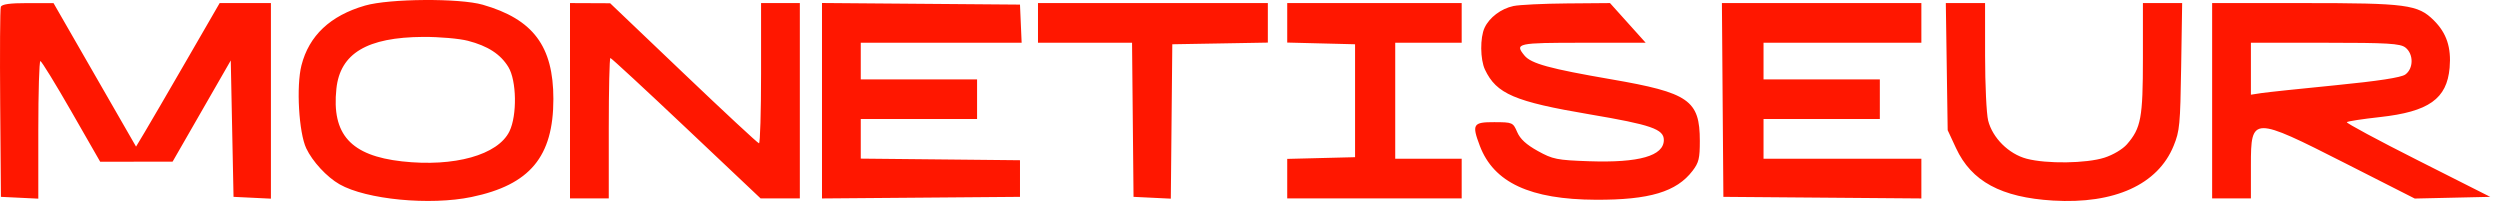 <svg width="199" height="16" viewBox="0 0 199 16" fill="none" xmlns="http://www.w3.org/2000/svg">
    <path fill-rule="evenodd" clip-rule="evenodd" d="M29.06 0.443C26.295 1.239 24.597 2.836 23.995 5.205C23.574 6.863 23.787 10.555 24.377 11.806C24.873 12.858 26.017 14.094 27.03 14.671C29.155 15.882 34.23 16.37 37.537 15.681C42.181 14.715 44.049 12.477 44.049 7.88C44.049 3.673 42.441 1.529 38.423 0.375C36.575 -0.155 30.996 -0.115 29.06 0.443ZM0.063 0.551C0.005 0.72 -0.017 4.19 0.015 8.263L0.073 15.669L1.561 15.741L3.049 15.813V10.337C3.049 7.325 3.124 4.861 3.214 4.862C3.305 4.862 4.414 6.666 5.678 8.87L7.976 12.876L10.858 12.871L13.74 12.866L16.054 8.839L18.369 4.812L18.479 10.241L18.589 15.669L20.077 15.741L21.565 15.813V8.029V0.245H19.525H17.485L14.852 4.799C13.404 7.304 11.906 9.875 11.524 10.512L10.829 11.67L7.545 5.96L4.261 0.249L2.216 0.247C0.772 0.246 0.138 0.335 0.063 0.551ZM45.372 8.018V15.791H46.915H48.458V10.204C48.458 7.131 48.516 4.617 48.587 4.617C48.659 4.617 51.378 7.131 54.63 10.204L60.542 15.791H62.105H63.667V8.018V0.245H62.124H60.581V5.832C60.581 8.904 60.507 11.414 60.416 11.408C60.325 11.403 57.622 8.892 54.409 5.828L48.568 0.259L46.97 0.252L45.372 0.245V8.018ZM65.431 8.018V15.797L73.311 15.733L81.191 15.669V14.212V12.755L74.854 12.69L68.517 12.626V11.05V9.475H73.146H77.775V7.896V6.318H73.146H68.517V4.86V3.403H74.92H81.323L81.257 1.885L81.191 0.366L73.311 0.303L65.431 0.239V8.018ZM82.624 1.824V3.403H86.368H90.111L90.17 9.536L90.229 15.669L91.713 15.741L93.197 15.813L93.256 9.668L93.315 3.524L97.118 3.458L100.92 3.391V1.818V0.245H91.772H82.624V1.824ZM102.463 1.816V3.388L105.163 3.456L107.863 3.524V8.018V12.512L105.163 12.58L102.463 12.648V14.219V15.791H109.406H116.35V14.212V12.633H113.705H111.06V8.018V3.403H113.705H116.35V1.824V0.245H109.406H102.463V1.816ZM120.469 0.48C119.483 0.69 118.555 1.39 118.172 2.212C117.805 2.997 117.822 4.733 118.203 5.54C119.115 7.473 120.568 8.093 126.55 9.105C131.429 9.93 132.441 10.28 132.441 11.143C132.441 12.409 130.466 12.971 126.501 12.835C123.937 12.747 123.604 12.681 122.408 12.018C121.491 11.51 121.007 11.066 120.768 10.513C120.435 9.745 120.398 9.729 118.94 9.724C117.252 9.717 117.144 9.894 117.794 11.608C118.904 14.535 121.8 15.879 127.041 15.9C131.294 15.917 133.45 15.271 134.728 13.597C135.227 12.944 135.307 12.614 135.306 11.218C135.304 7.977 134.444 7.38 128.242 6.311C123.361 5.47 121.875 5.062 121.348 4.421C120.549 3.448 120.756 3.403 125.987 3.403H130.996L129.576 1.824L128.156 0.245L124.733 0.273C122.85 0.288 120.931 0.382 120.469 0.48ZM137.122 7.957L137.181 15.669L145.061 15.733L152.941 15.797V14.215V12.633H146.659H140.377V11.054V9.475H145.006H149.635V7.896V6.318H145.006H140.377V4.86V3.403H146.659H152.941V1.824V0.245H145.003H137.064L137.122 7.957ZM154.961 5.303L155.035 10.362L155.699 11.79C156.928 14.438 159.294 15.716 163.421 15.965C168.313 16.259 171.768 14.69 173.023 11.602C173.504 10.42 173.548 9.951 173.621 5.285L173.7 0.245H172.138H170.576V4.625C170.576 9.392 170.427 10.195 169.303 11.488C168.965 11.876 168.202 12.329 167.514 12.55C166.072 13.011 162.91 13.054 161.317 12.633C159.895 12.257 158.603 10.975 158.257 9.597C158.123 9.062 158.013 6.741 158.013 4.435L158.011 0.245H156.449H154.887L154.961 5.303ZM176.086 8.018V15.791H177.629H179.172V13.145C179.172 9.245 179.289 9.243 186.699 13.004L192.215 15.804L195.219 15.737L198.222 15.669L192.458 12.76C189.287 11.161 186.745 9.794 186.808 9.724C186.872 9.654 188.055 9.472 189.438 9.32C193.329 8.892 194.774 7.87 194.99 5.392C195.13 3.777 194.75 2.634 193.734 1.623C192.469 0.363 191.577 0.245 183.35 0.245H176.086V8.018ZM37.246 3.247C38.834 3.659 39.841 4.311 40.466 5.334C41.124 6.41 41.171 9.173 40.554 10.451C39.643 12.335 36.159 13.31 31.999 12.845C27.918 12.389 26.391 10.698 26.777 7.062C27.075 4.246 29.224 2.964 33.689 2.938C34.962 2.931 36.563 3.069 37.246 3.247ZM191.467 3.781C192.131 4.293 192.128 5.456 191.461 5.933C191.128 6.172 189.304 6.451 185.896 6.787C183.107 7.061 180.454 7.342 179.999 7.411L179.172 7.538V5.47V3.403H185.075C190.061 3.403 191.054 3.462 191.467 3.781Z" fill="#FF1700"/>
</svg>
